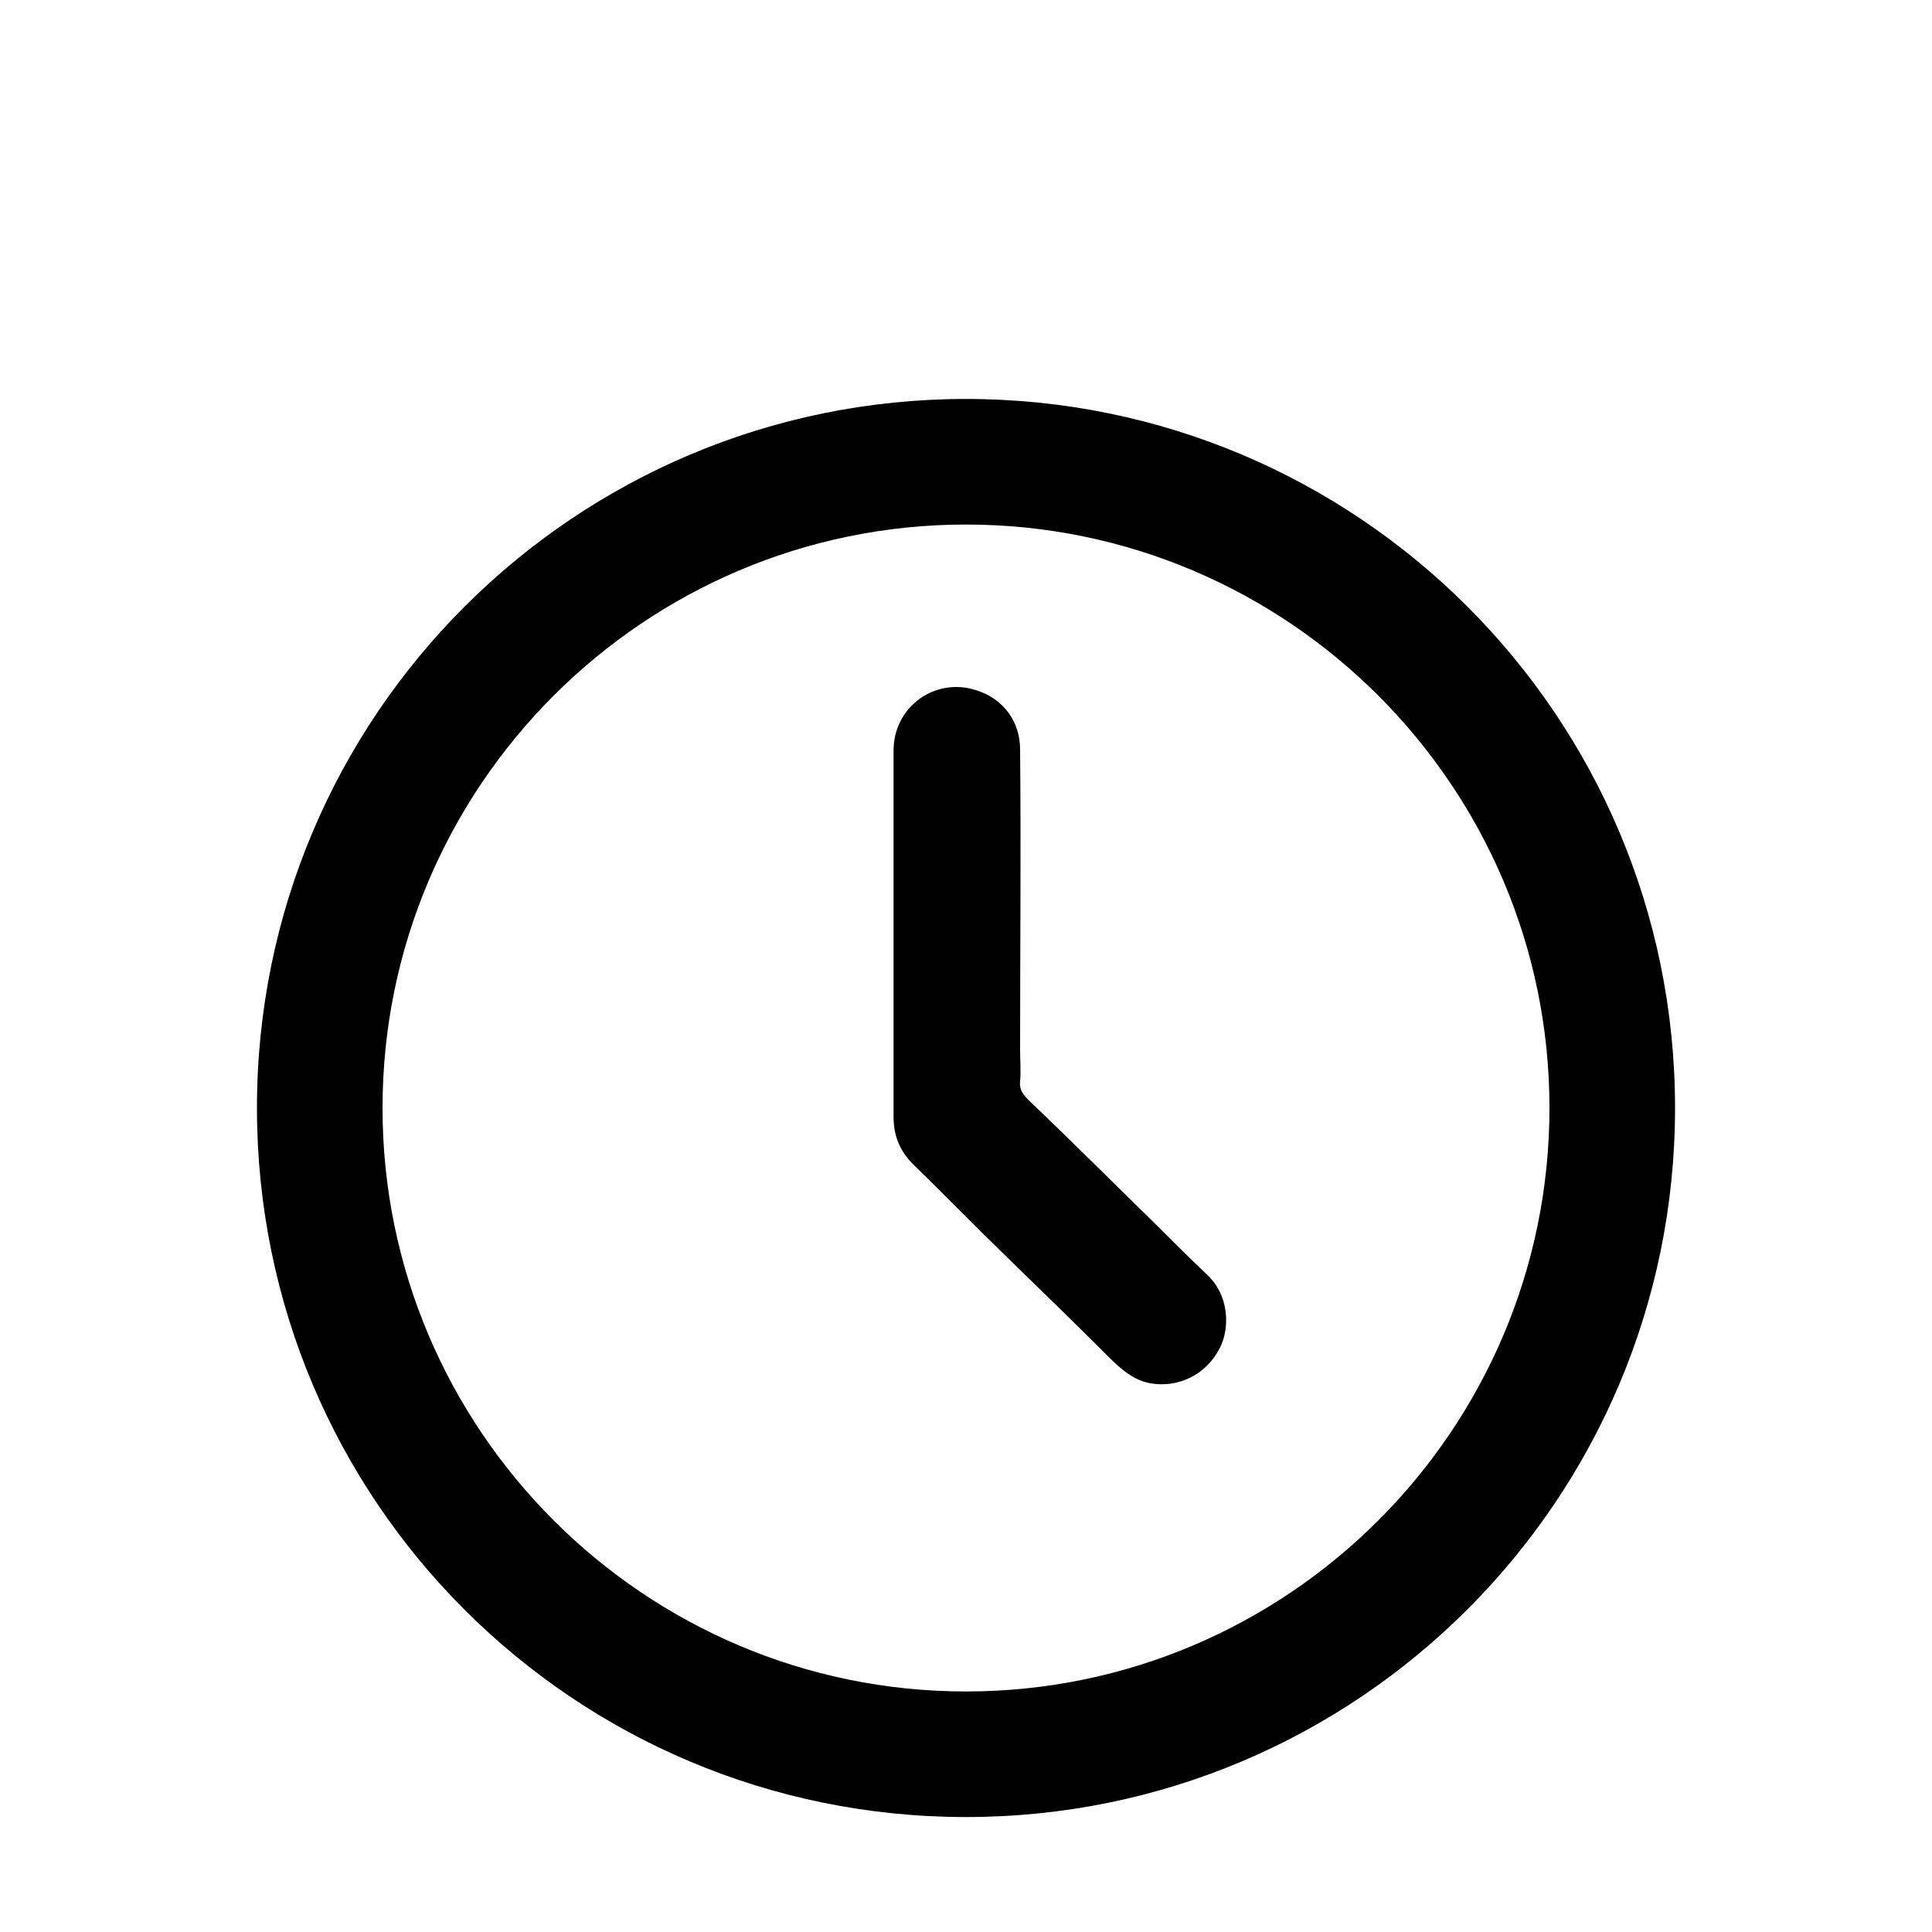 <?xml version="1.0" encoding="utf-8"?>
<!-- Generator: Adobe Illustrator 25.4.1, SVG Export Plug-In . SVG Version: 6.00 Build 0)  -->
<svg version="1.1" id="Calque_1" xmlns="http://www.w3.org/2000/svg" xmlns:xlink="http://www.w3.org/1999/xlink" x="0px" y="0px"
	 viewBox="0 0 200 200" style="enable-background:new 0 0 200 200;" xml:space="preserve">

<g>
	<path class="st2" d="M92.5,96.7c0-6.3,0-12.7,0-19c0-4.6,4.4-7.7,8.7-6.2c2.7,0.9,4.4,3.2,4.4,6.1c0.1,10.4,0,20.7,0,31.1
		c0,1.1,0.1,2.2,0,3.2c-0.1,0.9,0.3,1.4,0.9,2c4.4,4.2,8.7,8.5,13,12.7c1.8,1.8,3.6,3.6,5.4,5.3c2.4,2.2,2.4,5.6,1.4,7.6
		c-1.4,2.8-4.3,4.2-7.2,3.7c-1.7-0.3-3-1.4-4.3-2.7c-3.5-3.5-7-6.9-10.5-10.3c-3.3-3.2-6.5-6.5-9.8-9.7c-1.4-1.4-2-3-2-4.9
		C92.5,109.3,92.5,103,92.5,96.7z"/>
	<path class="st2" d="M100,54.3c33.3,0,60.4,27.1,60.4,60.4s-27.1,60.4-60.4,60.4S39.6,148,39.6,114.7S66.7,54.3,100,54.3 M100,41.3
		c-40.5,0-73.4,32.8-73.4,73.4s32.8,73.4,73.4,73.4c40.5,0,73.4-32.8,73.4-73.4S140.5,41.3,100,41.3L100,41.3z"/>
</g>
</svg>
